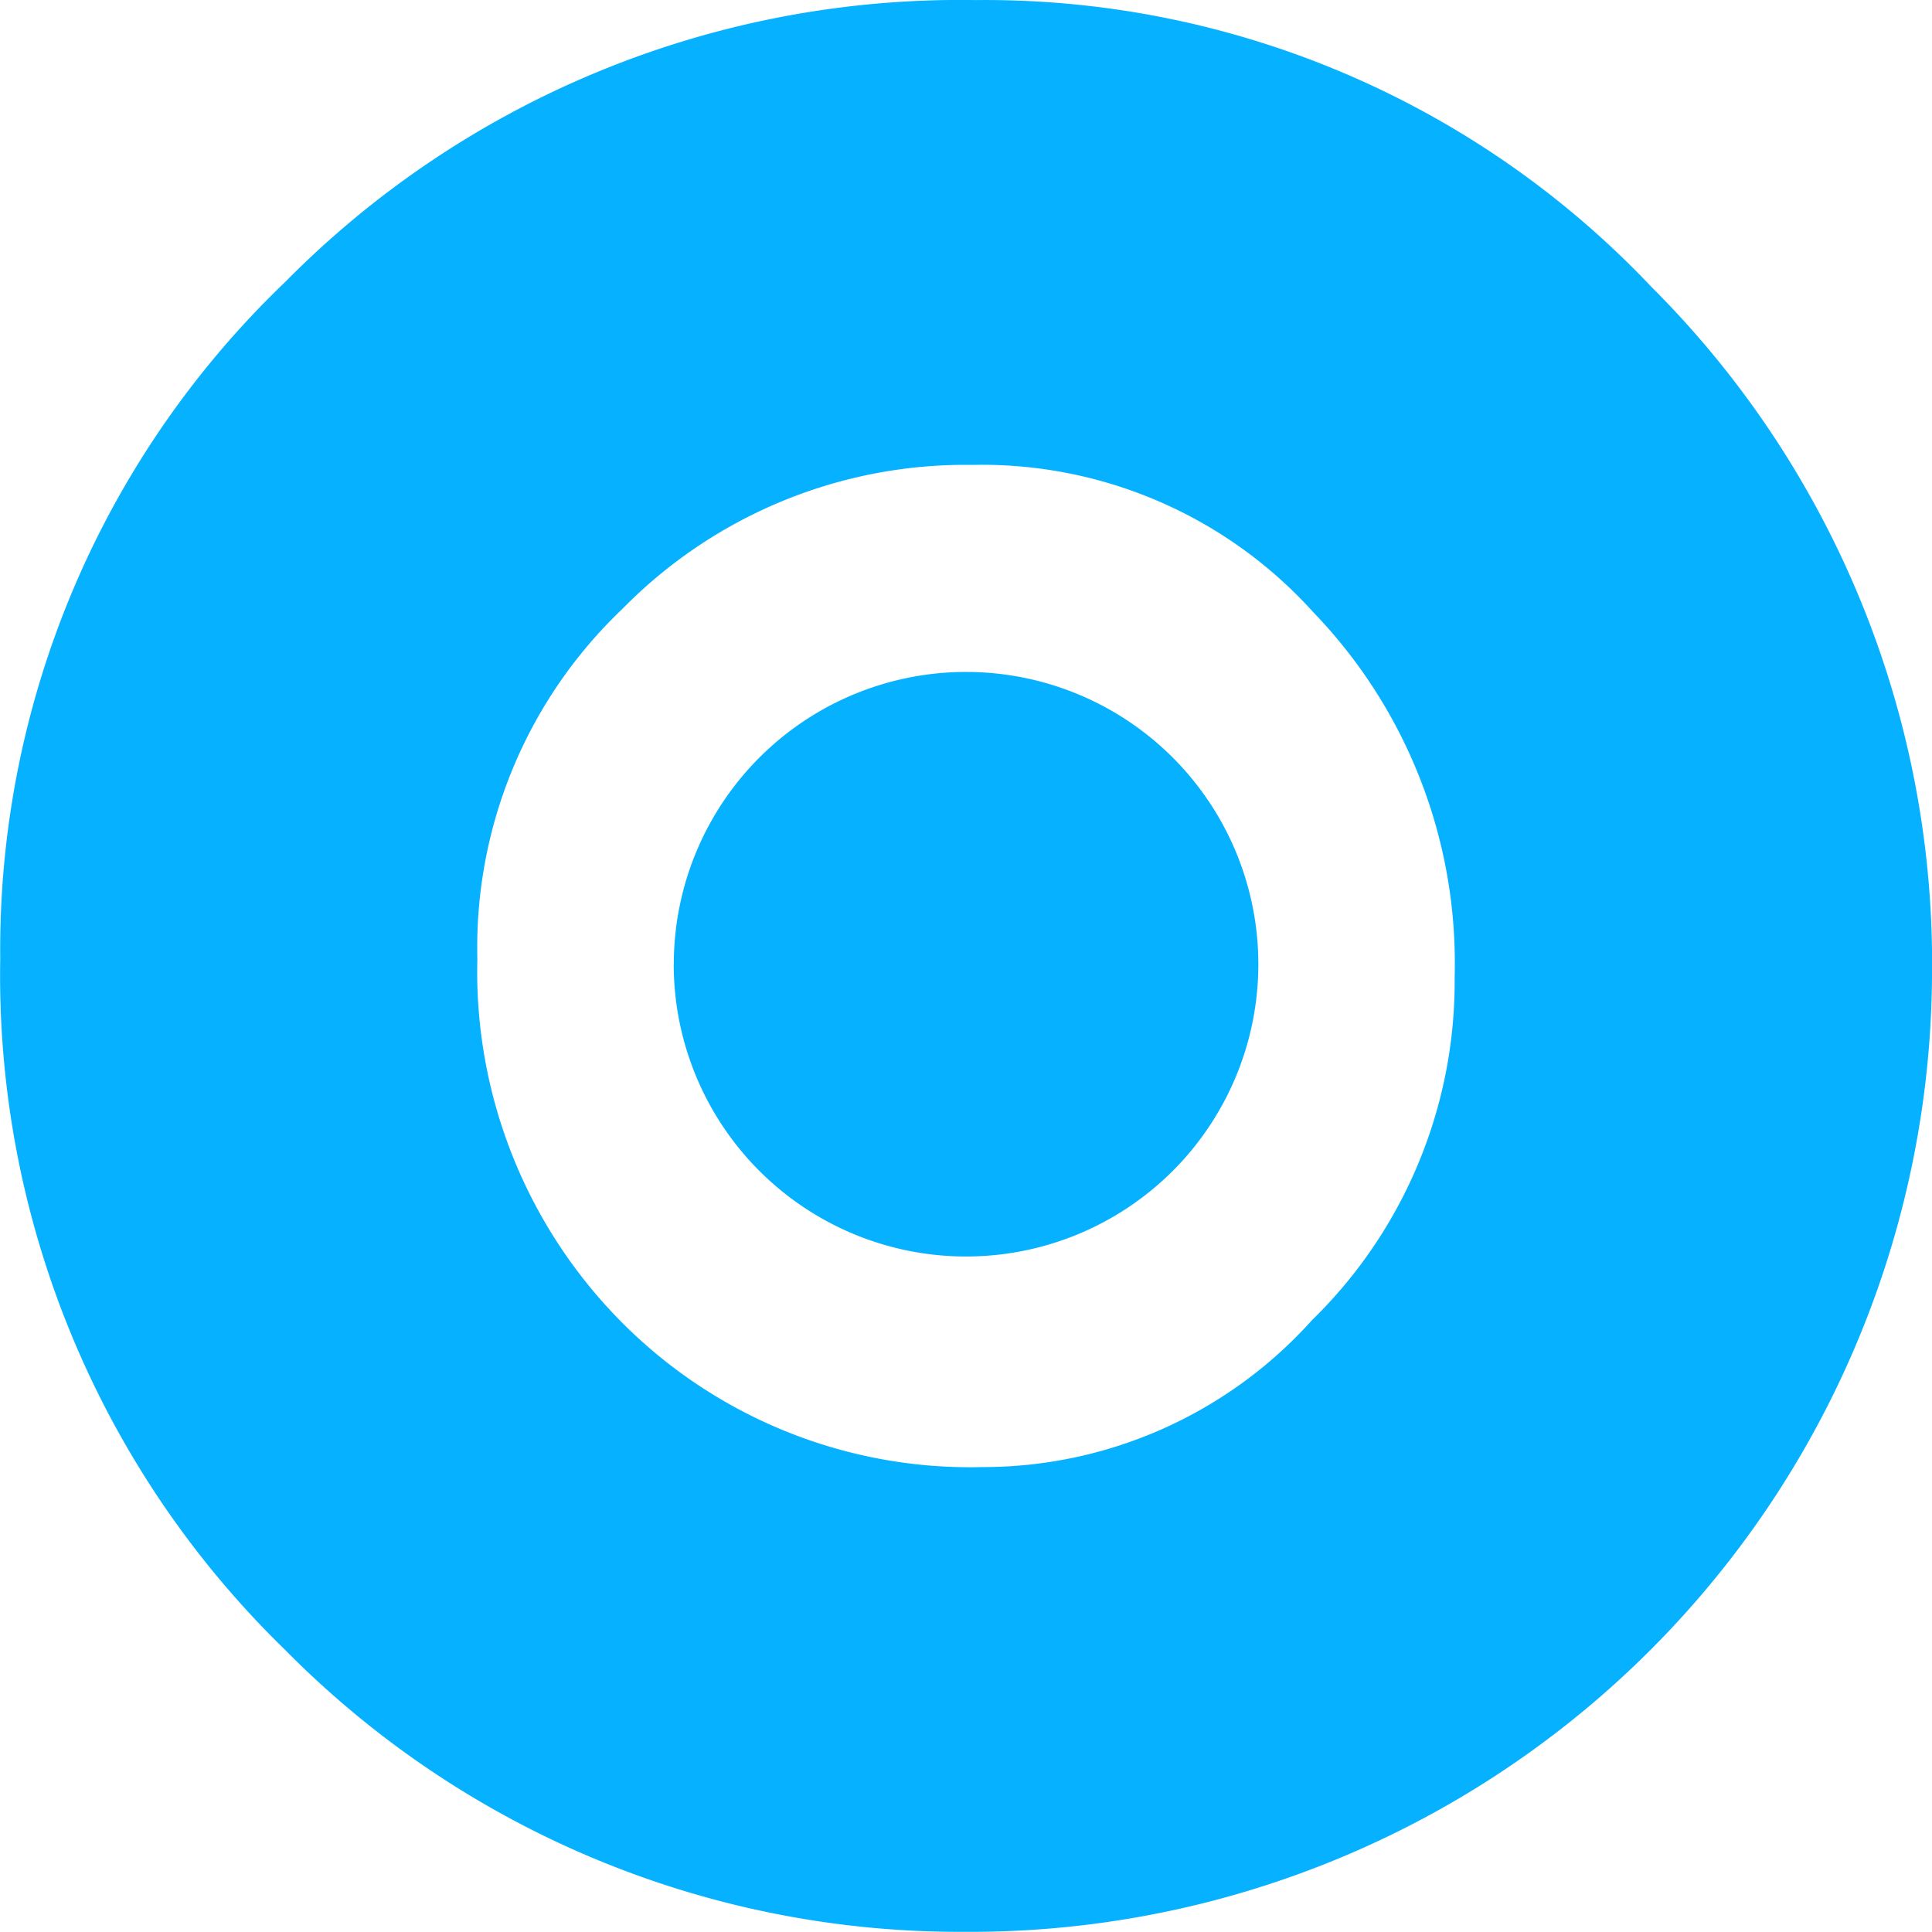 <svg xmlns="http://www.w3.org/2000/svg" width="25" height="25" viewBox="0 0 25 25">
  <path id="Union_21" data-name="Union 21" d="M2608.69,1590.35a12.167,12.167,0,0,1-3.687-8.945,11.955,11.955,0,0,1,3.687-8.756,12.267,12.267,0,0,1,8.93-3.648,11.867,11.867,0,0,1,8.75,3.712,12.362,12.362,0,0,1,3.63,8.933,12.447,12.447,0,0,1-12.38,12.352l-.207,0A12.264,12.264,0,0,1,2608.69,1590.35Zm4.367-13.474a6.045,6.045,0,0,0-1.88,4.531,6.438,6.438,0,0,0,1.865,4.7,6.358,6.358,0,0,0,4.674,1.877,5.722,5.722,0,0,0,4.26-1.9,6.121,6.121,0,0,0,1.847-4.444,6.539,6.539,0,0,0-1.831-4.72,5.774,5.774,0,0,0-4.371-1.905h-.131A6.217,6.217,0,0,0,2613.056,1576.877Zm.662,4.6a3.782,3.782,0,1,1,3.783,3.783A3.783,3.783,0,0,1,2613.718,1581.478Z" transform="translate(-2605 -1569)" fill="#06b2ff"/>
</svg>
